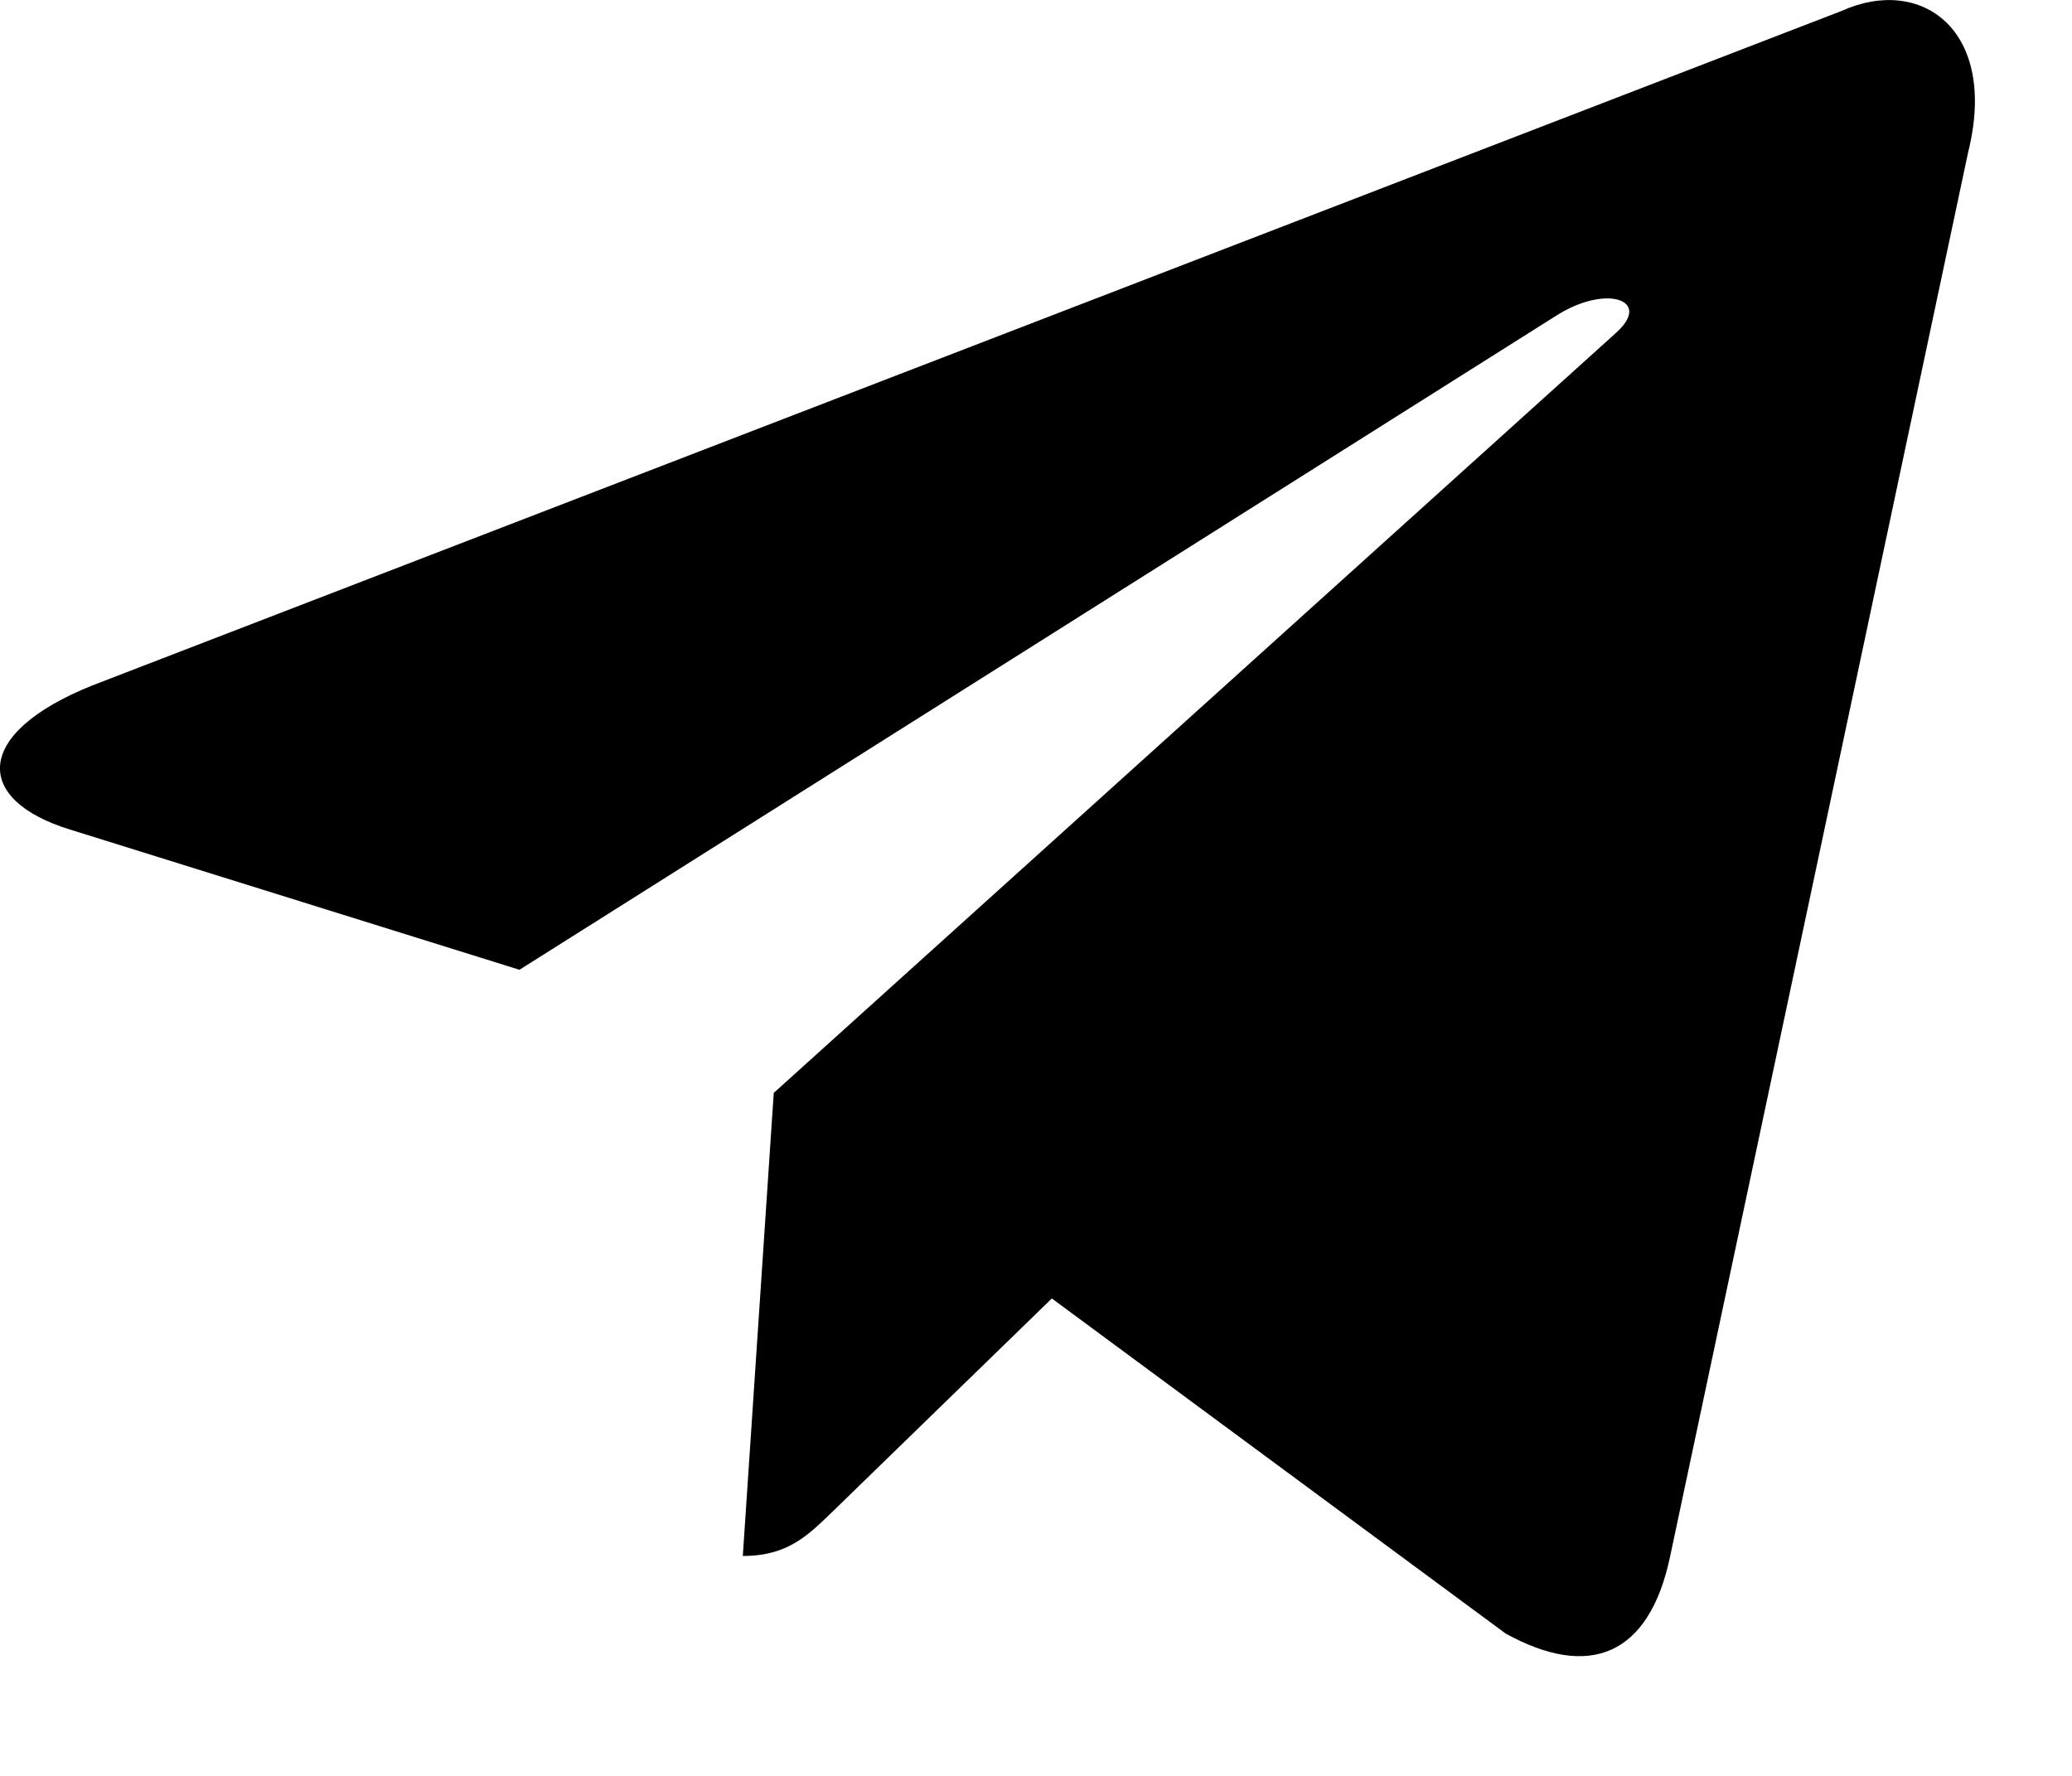 <svg width="14" height="12" viewBox="0 0 14 12" fill="none" xmlns="http://www.w3.org/2000/svg">
<g id="Property 1=telegram, state=Default" clip-path="url(#clip0_19415_1282)">
<path id="Vector" d="M12.443 0.074L0.623 4.632C-0.184 4.956 -0.179 5.406 0.475 5.606L3.51 6.553L10.531 2.123C10.863 1.921 11.166 2.03 10.917 2.251L5.228 7.385H5.227L5.228 7.386L5.019 10.514C5.326 10.514 5.461 10.373 5.633 10.207L7.107 8.774L10.173 11.038C10.738 11.35 11.144 11.19 11.285 10.515L13.298 1.03C13.504 0.204 12.982 -0.17 12.443 0.074Z" fill="black"/>
</g>
<defs>
<clipPath id="clip0_19415_1282">
<rect width="14" height="12" fill="white"/>
</clipPath>
</defs>
</svg>
